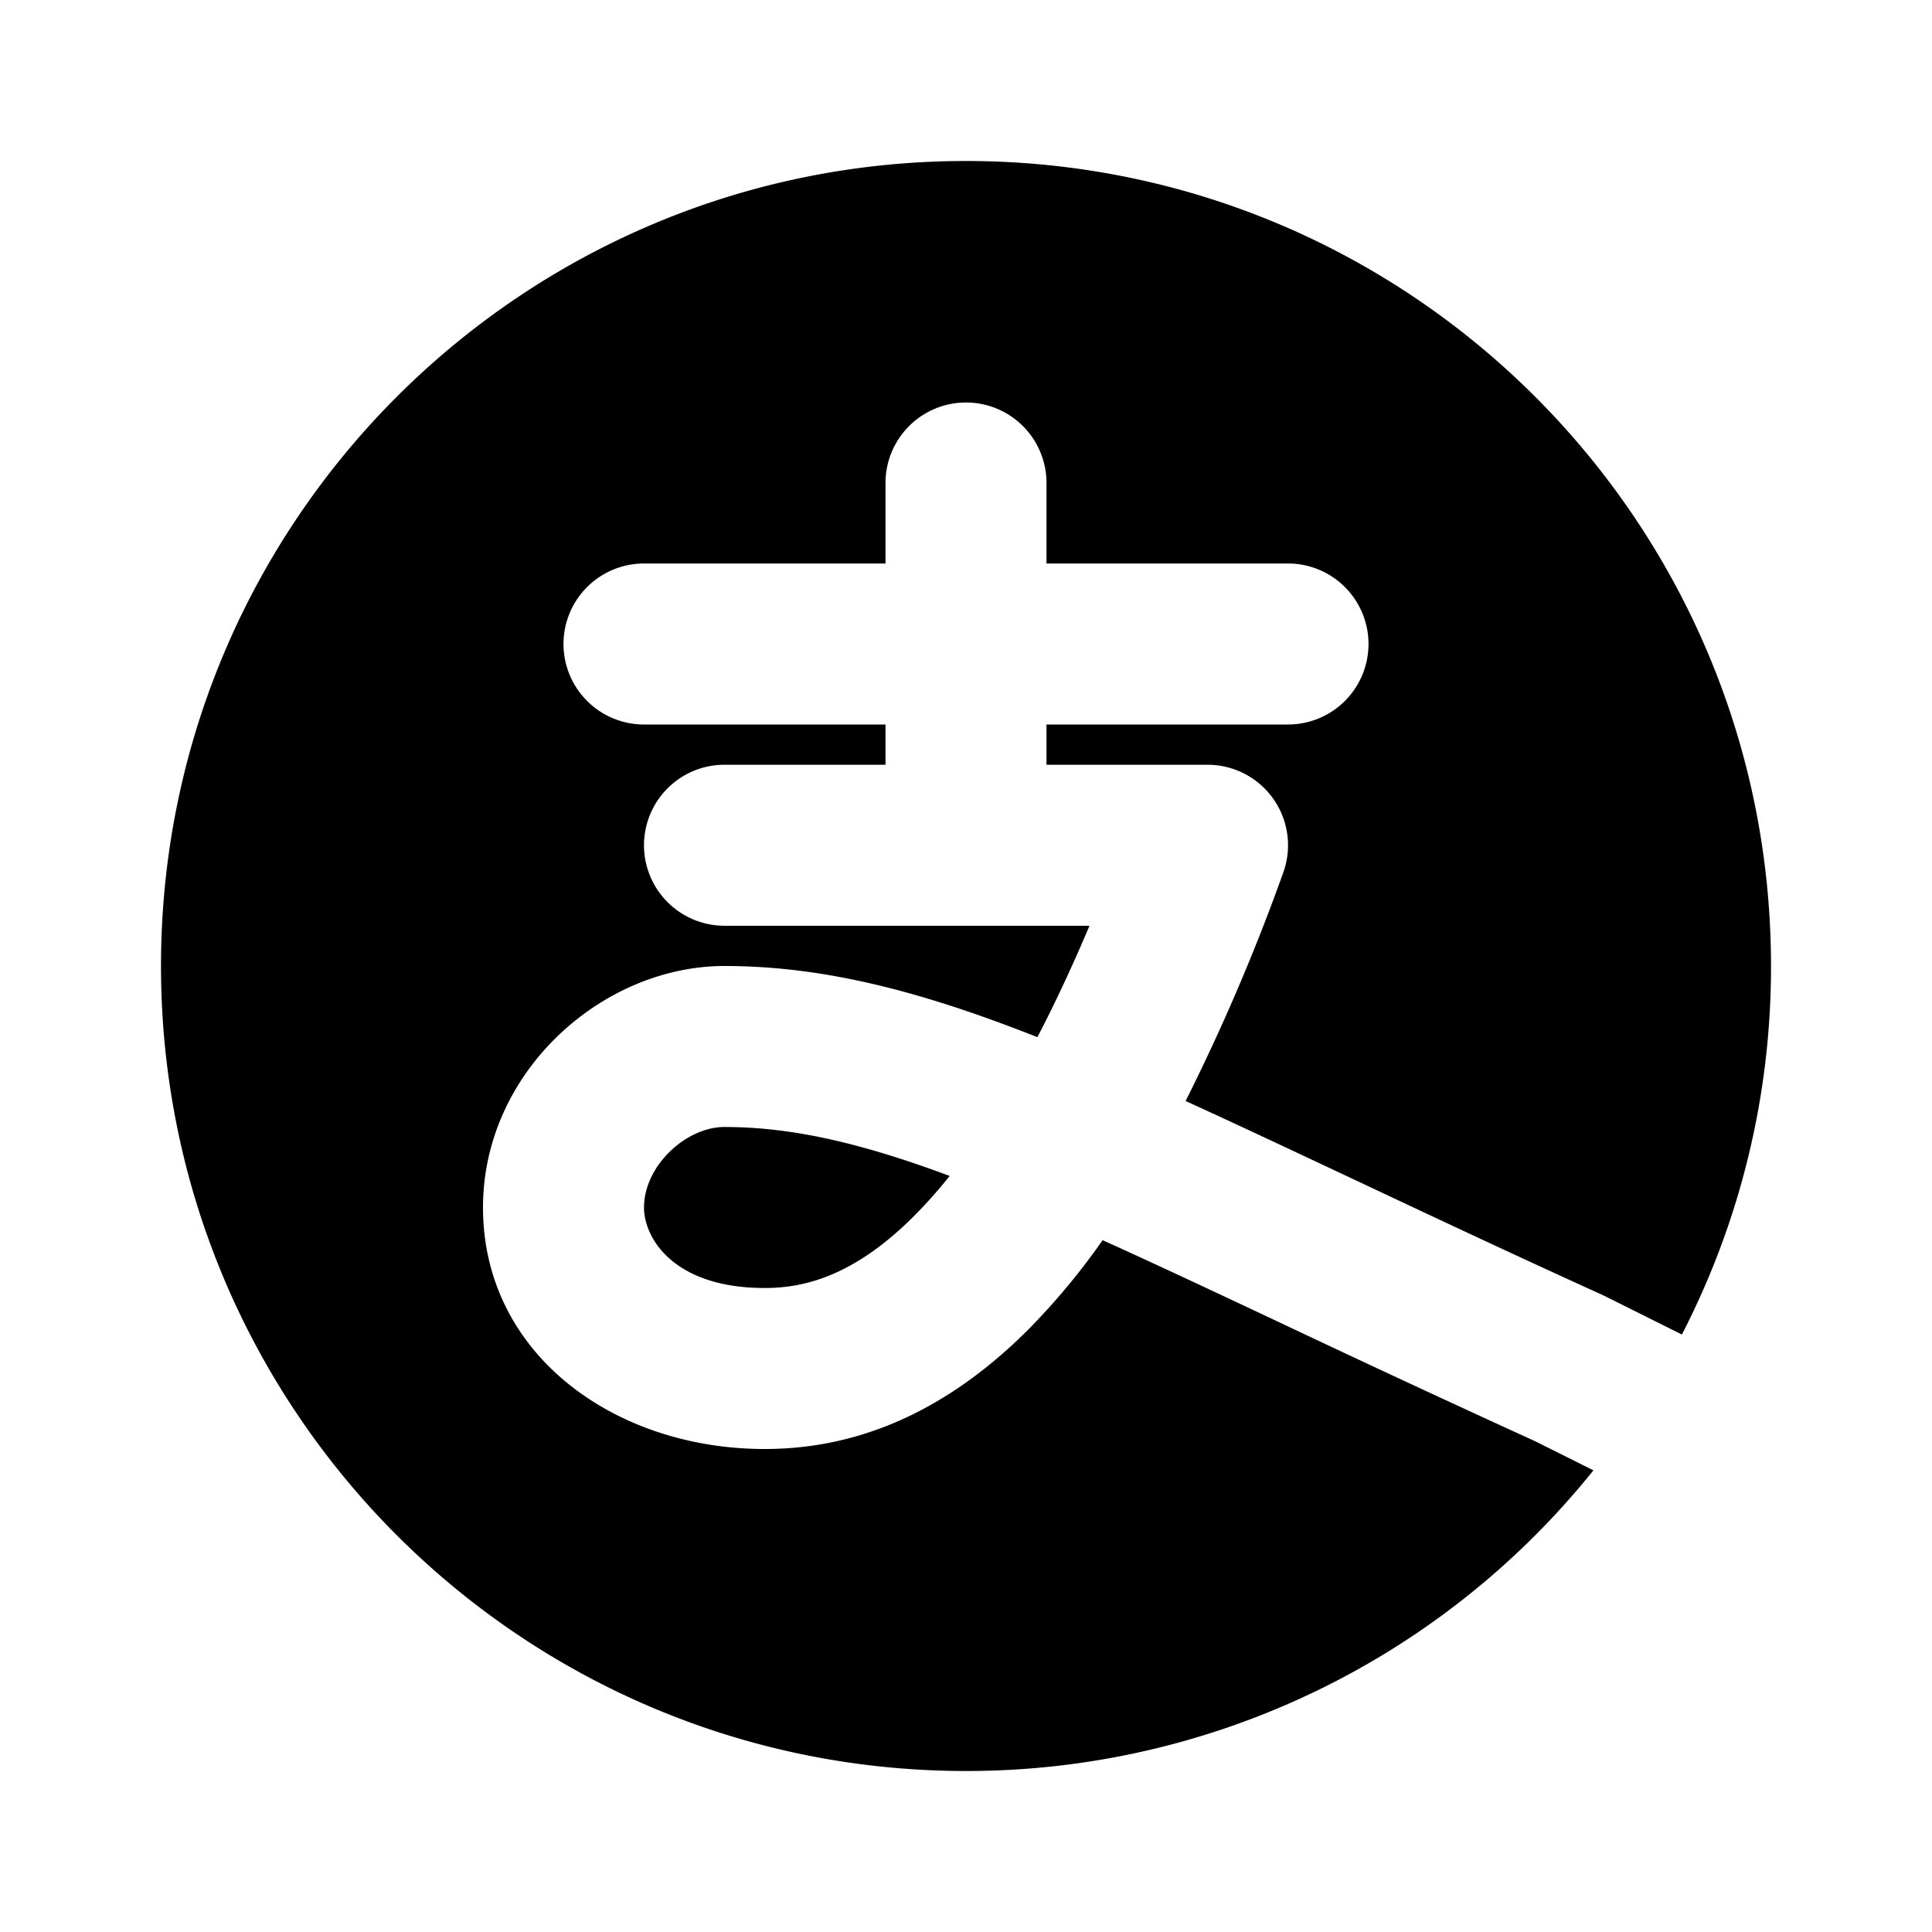 <svg xmlns="http://www.w3.org/2000/svg" width="24" height="24">
  <defs/>
  <path  d="M20.893,16.578 A9.957 9.957 0 0 0 22,12 C22,6.477 17.523,2 12,2 C6.477,2 2,6.477 2,12 C2,17.523 6.477,22 12,22 A9.981 9.981 0 0 0 19.794,18.265 L19.069,17.903 A258.153 258.153 0 0 1 15.877,16.419 C15.072,16.04 14.355,15.703 13.697,15.406 A8.582 8.582 0 0 1 12.77,16.52 C11.648,17.64 10.52,18 9.5,18 C7.632,18 6,16.82 6,15 C6,13.316 7.48,12 9,12 C10.268,12 11.494,12.334 12.887,12.884 C13.099,12.477 13.315,12.018 13.534,11.5 L9,11.5 A1 1 0 1 1 9,9.5 L11,9.5 L11,9 L8,9 A1 1 0 0 1 8,7 L11,7 L11,6 A1 1 0 1 1 13,6 L13,7 L16,7 A1 1 0 1 1 16,9 L13,9 L13,9.5 L15,9.5 A1 1 0 0 1 15.94,10.842 A25.217 25.217 0 0 1 14.728,13.677 C15.357,13.964 16.041,14.286 16.788,14.637 C17.726,15.079 18.763,15.567 19.914,16.09 L19.947,16.106 Z"/>
  <path  d="M9,14 C9.827,14 10.687,14.194 11.797,14.608 A5.85 5.85 0 0 1 11.355,15.105 C10.602,15.86 9.98,16 9.5,16 C8.368,16 8,15.38 8,15 C8,14.484 8.52,14 9,14"/>
</svg>

